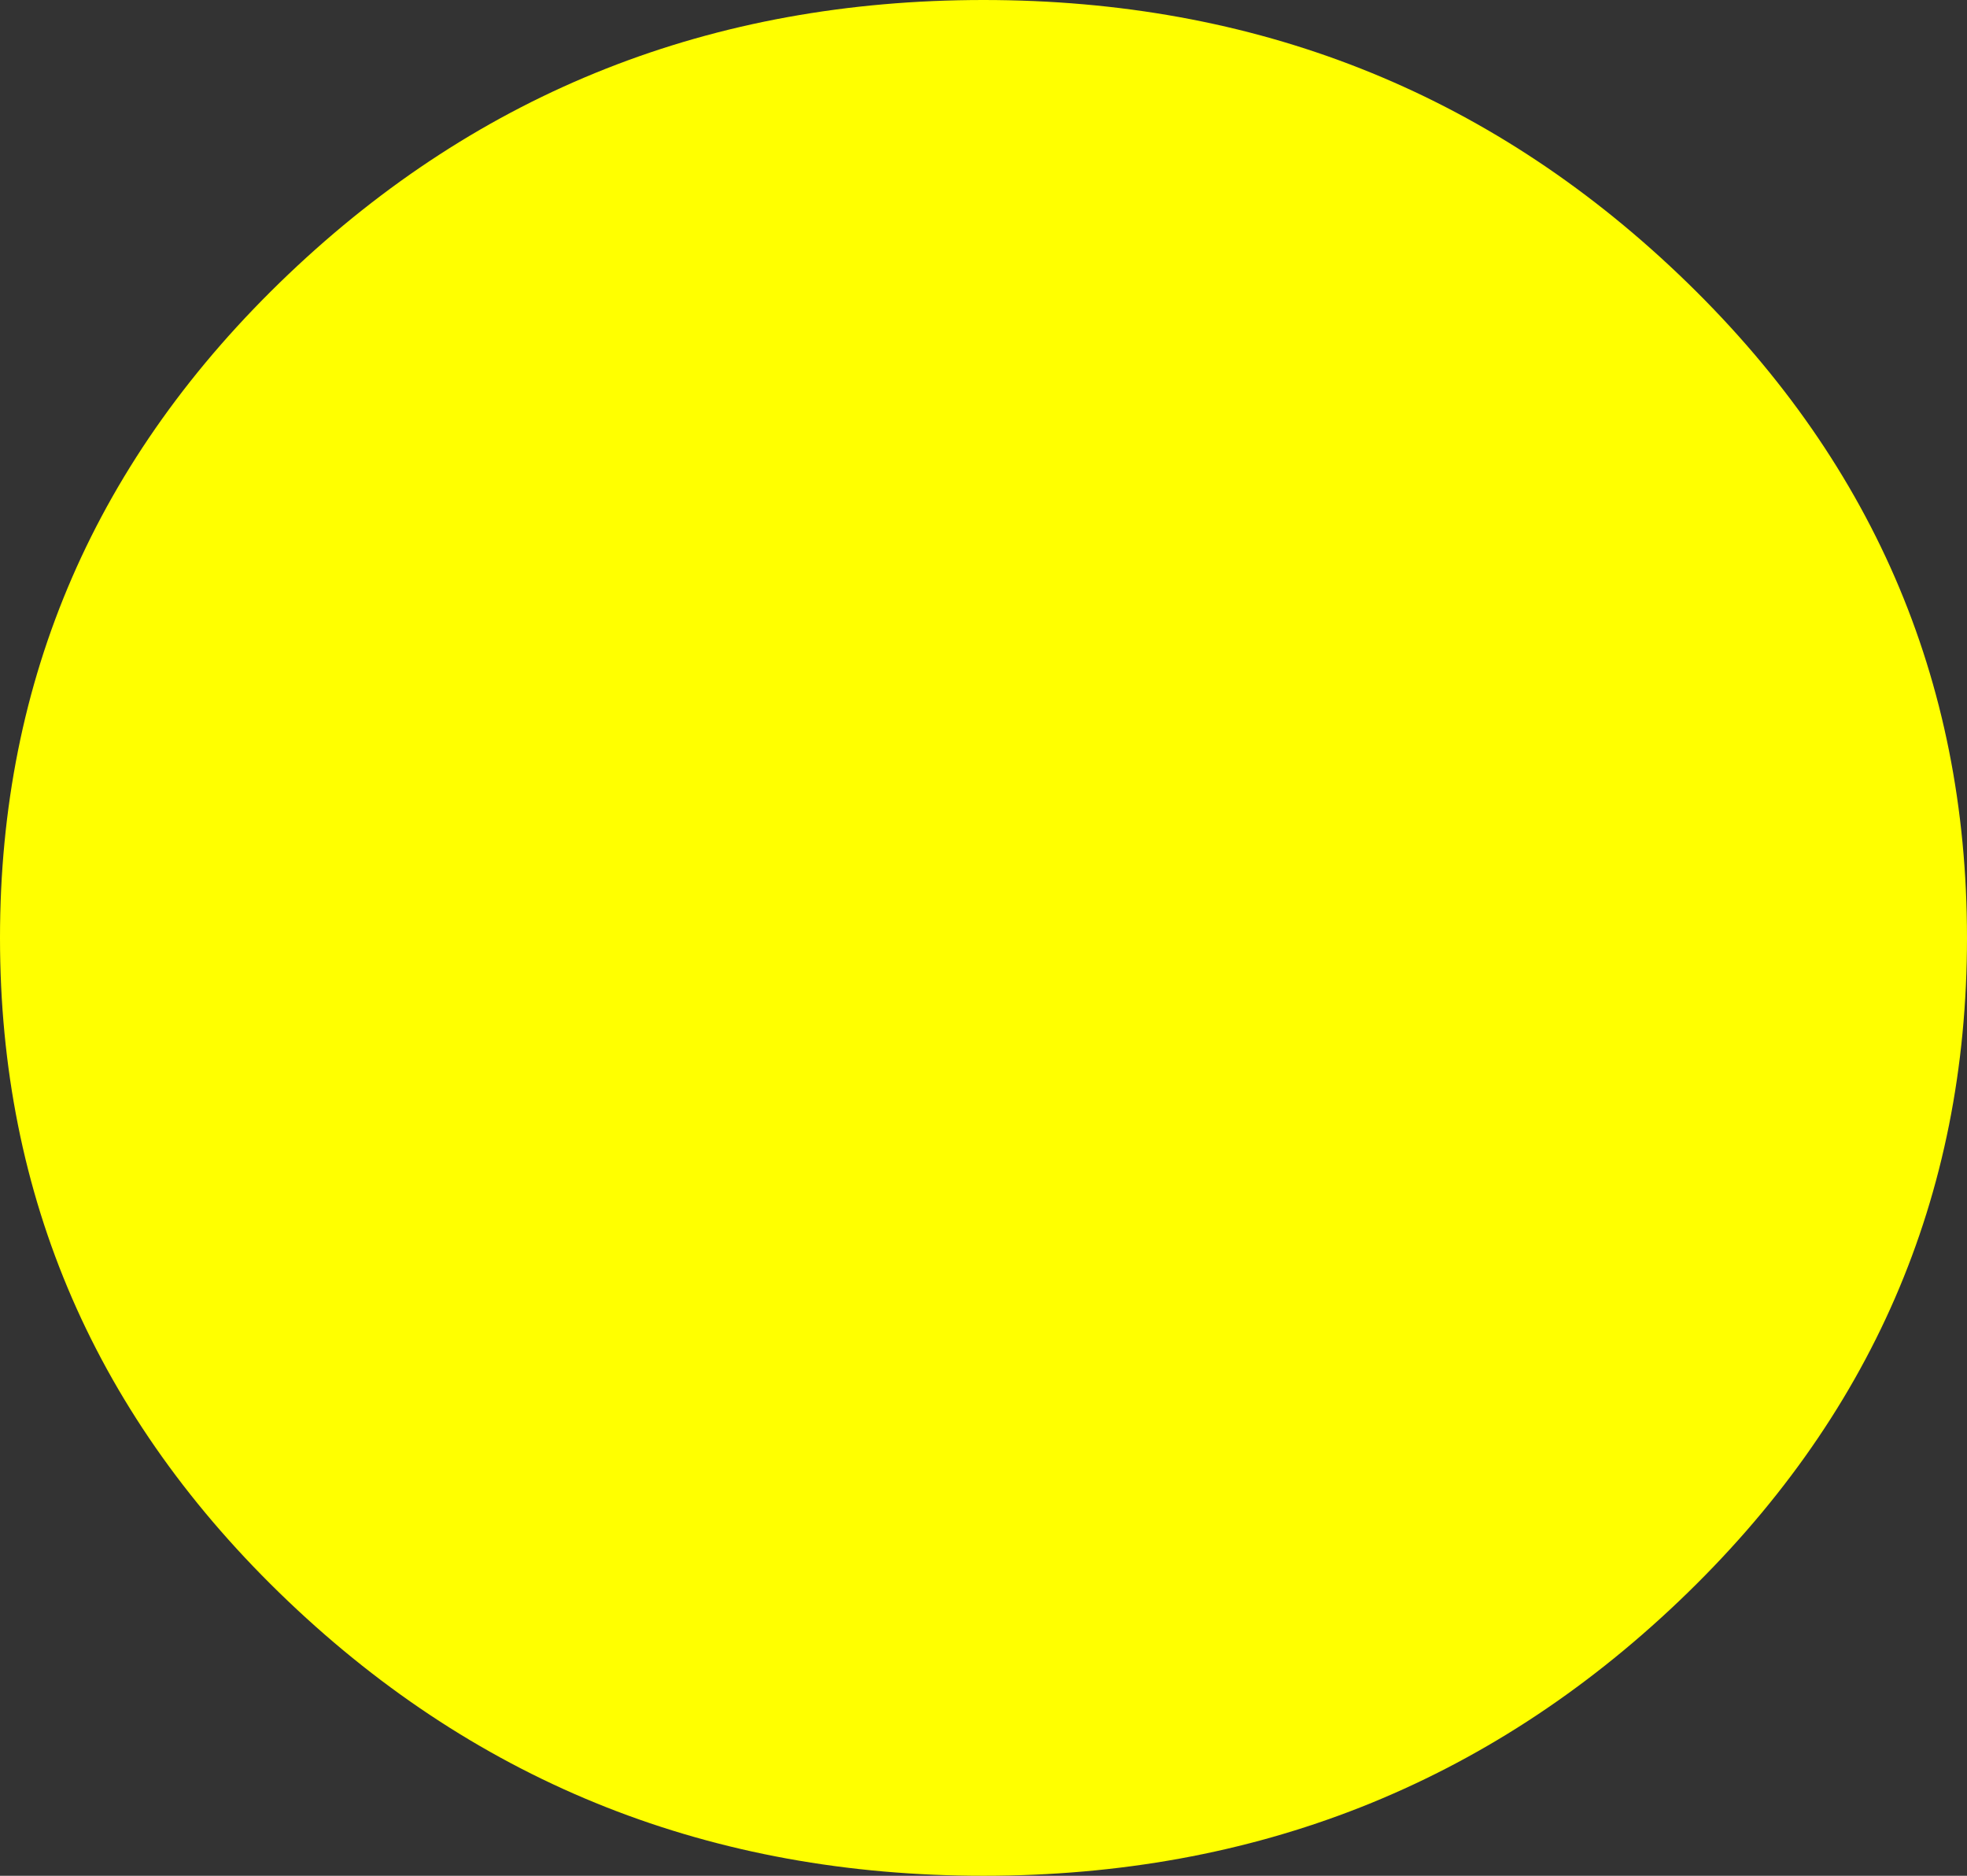 <?xml version="1.0" encoding="UTF-8" standalone="no"?>
<svg xmlns:xlink="http://www.w3.org/1999/xlink" height="123.0px" width="129.0px" xmlns="http://www.w3.org/2000/svg">
  <rect width="100%" height="100%" fill="#333333" stroke="none"/>
  <g transform="matrix(1.0, 0.0, 0.0, 1.0, 67.0, 63.0)">
    <path d="M62.0 -1.5 Q62.0 24.0 43.1 42.0 24.2 60.0 -2.5 60.0 -29.2 60.0 -48.1 42.0 -67.0 24.0 -67.0 -1.5 -67.0 -27.0 -48.1 -45.0 -29.2 -63.0 -2.5 -63.0 24.2 -63.0 43.1 -45.0 62.0 -27.0 62.0 -1.5" fill="#ffff00" fill-rule="evenodd" stroke="none"/>
  </g>
</svg>
